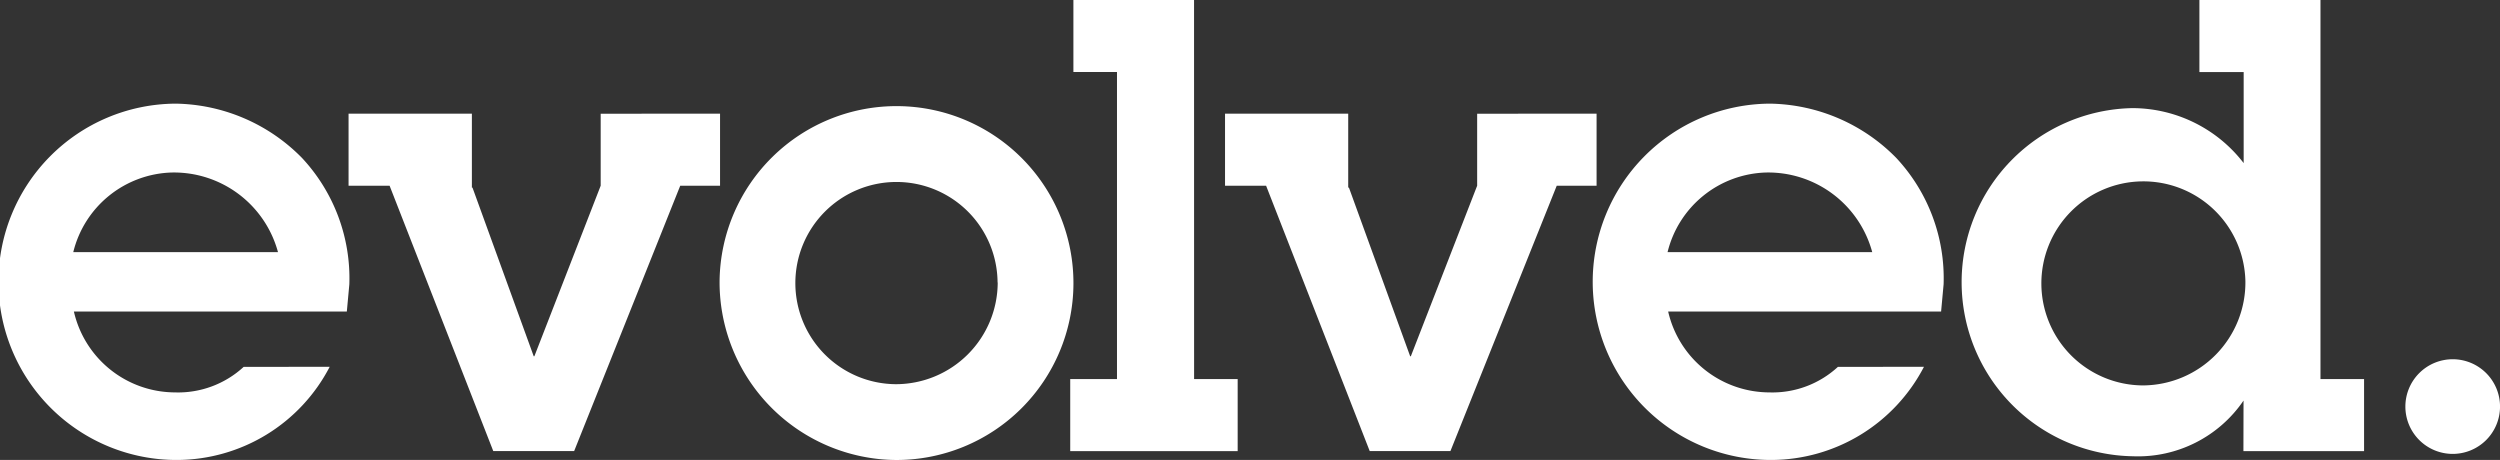 <svg xmlns="http://www.w3.org/2000/svg" width="89.806" height="16.523" viewBox="0 0 89.806 16.523"><rect x="0" y="0" width="89.806" height="16.523" fill="#333333" stroke="none"/><g transform="translate(-646.576 -204.13)"><path d="M680.009,215.322a6.356,6.356,0,1,1,6.333,6.424,6.387,6.387,0,0,1-6.333-6.424m9.986.046a3.632,3.632,0,1,0-3.653,3.655A3.661,3.661,0,0,0,690,215.368" transform="translate(-7.584 -1.092)" fill="#fff"/><path d="M700.75,217.748h1.565v2.588H696.3v-2.588h1.68V206.717h-1.566v-2.586h4.334Z" transform="translate(-11.279 0)" fill="#fff"/><path d="M747.836,218.52a4.589,4.589,0,0,1-3.973,2,6.254,6.254,0,0,1-.022-12.506,5.054,5.054,0,0,1,4,1.975v-3.27h-1.59V204.13H750.6v13.618h1.566v2.587h-4.334Zm.067-4.29a3.665,3.665,0,1,0-3.676,3.745,3.7,3.7,0,0,0,3.676-3.745" transform="translate(-20.667)" fill="#fff"/><path d="M655.33,218.4a3.475,3.475,0,0,1-2.468.918,3.738,3.738,0,0,1-3.632-2.906h9.805l.09-.977a6.336,6.336,0,0,0-1.7-4.539,6.493,6.493,0,0,0-4.539-1.951,6.4,6.4,0,0,0,.068,12.8,6.2,6.2,0,0,0,5.465-3.346Zm-2.582-6.981a3.873,3.873,0,0,1,3.814,2.86h-7.354a3.755,3.755,0,0,1,3.54-2.86" transform="translate(0 -1.092)" fill="#fff"/><path d="M712.549,209.414V212l-2.383,6.128h-.023l-2.2-6.059h-.026v-2.657h-4.425V212h1.475l3.722,9.532h2.9L715.408,212h1.431v-2.588Z" transform="translate(-12.91 -1.199)" fill="#fff"/><path d="M729.4,218.4a3.472,3.472,0,0,1-2.468.918,3.739,3.739,0,0,1-3.631-2.906h9.805l.09-.977a6.332,6.332,0,0,0-1.7-4.539,6.492,6.492,0,0,0-4.539-1.951,6.4,6.4,0,0,0,.068,12.8,6.2,6.2,0,0,0,5.465-3.346Zm-2.581-6.981a3.872,3.872,0,0,1,3.813,2.86H723.28a3.753,3.753,0,0,1,3.54-2.86" transform="translate(-16.801 -1.092)" fill="#fff"/><path d="M671.827,209.414V212l-2.383,6.128h-.022l-2.2-6.059H667.2v-2.657H662.77V212h1.474l3.724,9.532h2.906L674.685,212h1.43v-2.588Z" transform="translate(-3.673 -1.199)" fill="#fff"/><path d="M761.731,222.52a1.7,1.7,0,1,1-1.7-1.7,1.7,1.7,0,0,1,1.7,1.7" transform="translate(-25.348 -3.785)" fill="#fff"/></g></svg>